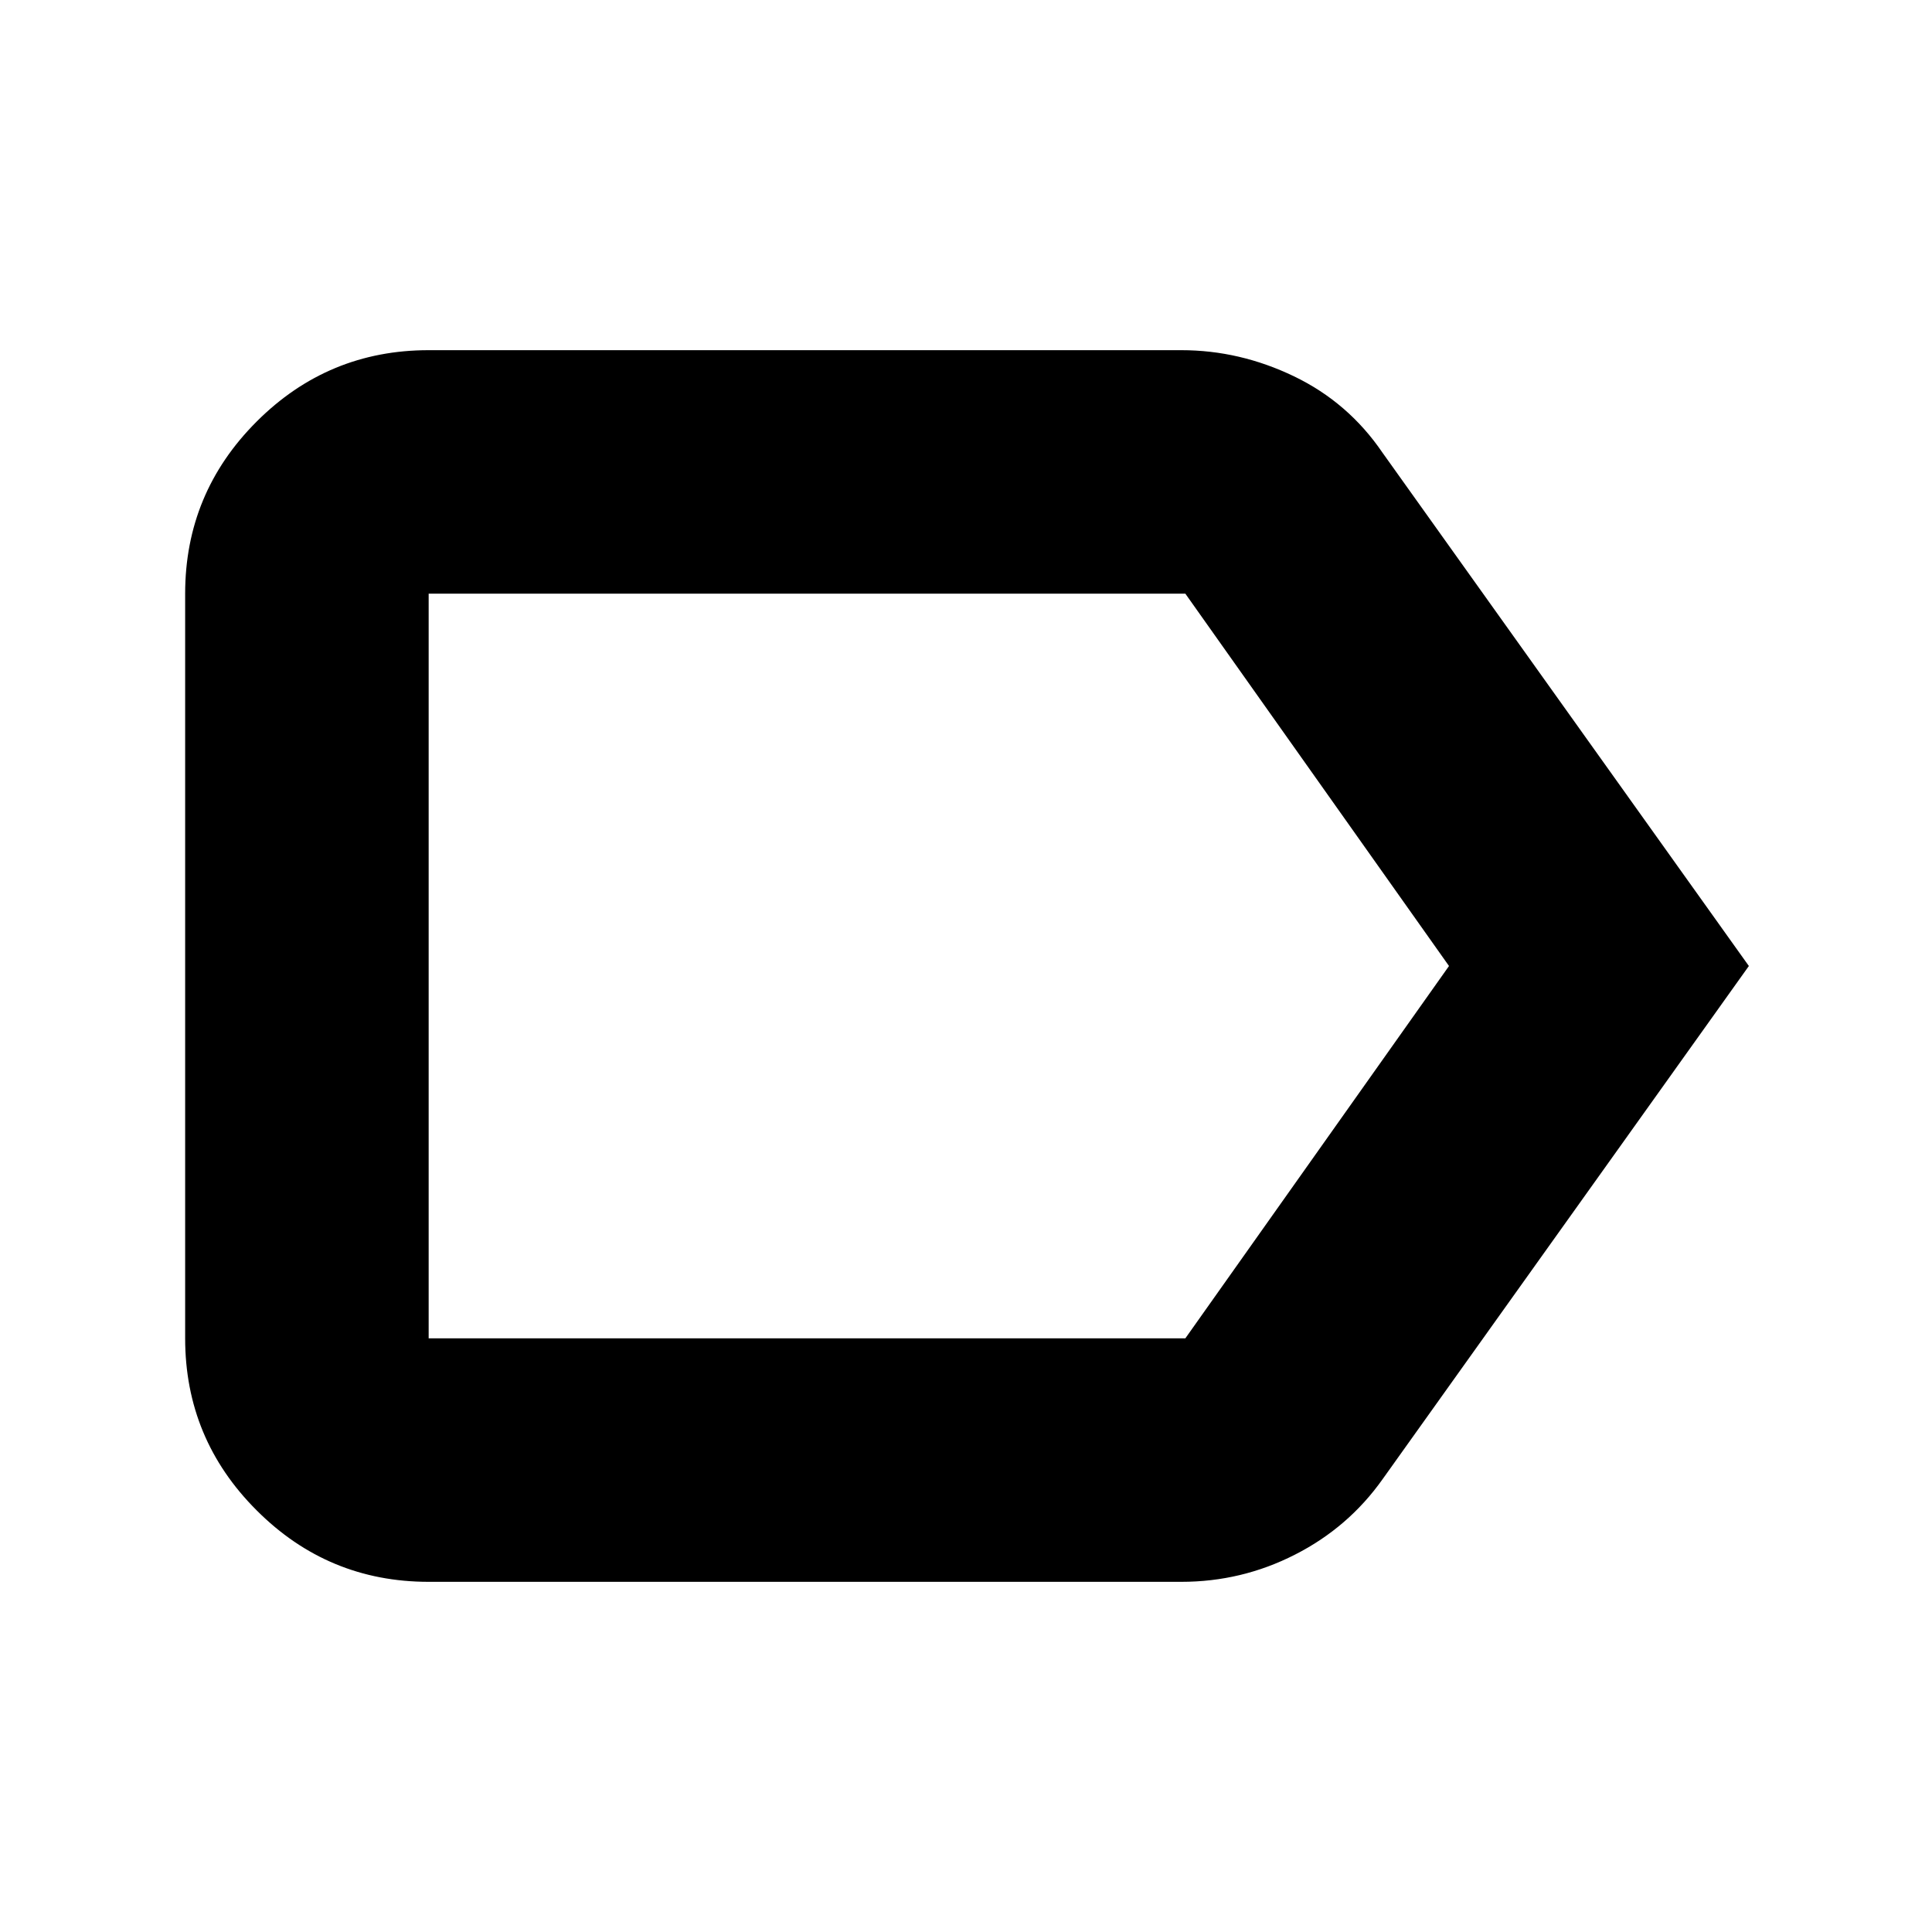 <svg xmlns="http://www.w3.org/2000/svg" height="24" width="24"><path d="m21.725 12-4.55 6.375q-.425.6-1.088.937-.662.338-1.412.338h-9.35q-1.25 0-2.137-.888-.888-.887-.888-2.137v-9.25q0-1.25.888-2.138.887-.887 2.137-.887h9.35q.725 0 1.4.325.675.325 1.1.95ZM18 12l-3.275-4.625h-9.4v9.25h9.4ZM5.325 12v4.625-9.25Z"/></svg>
